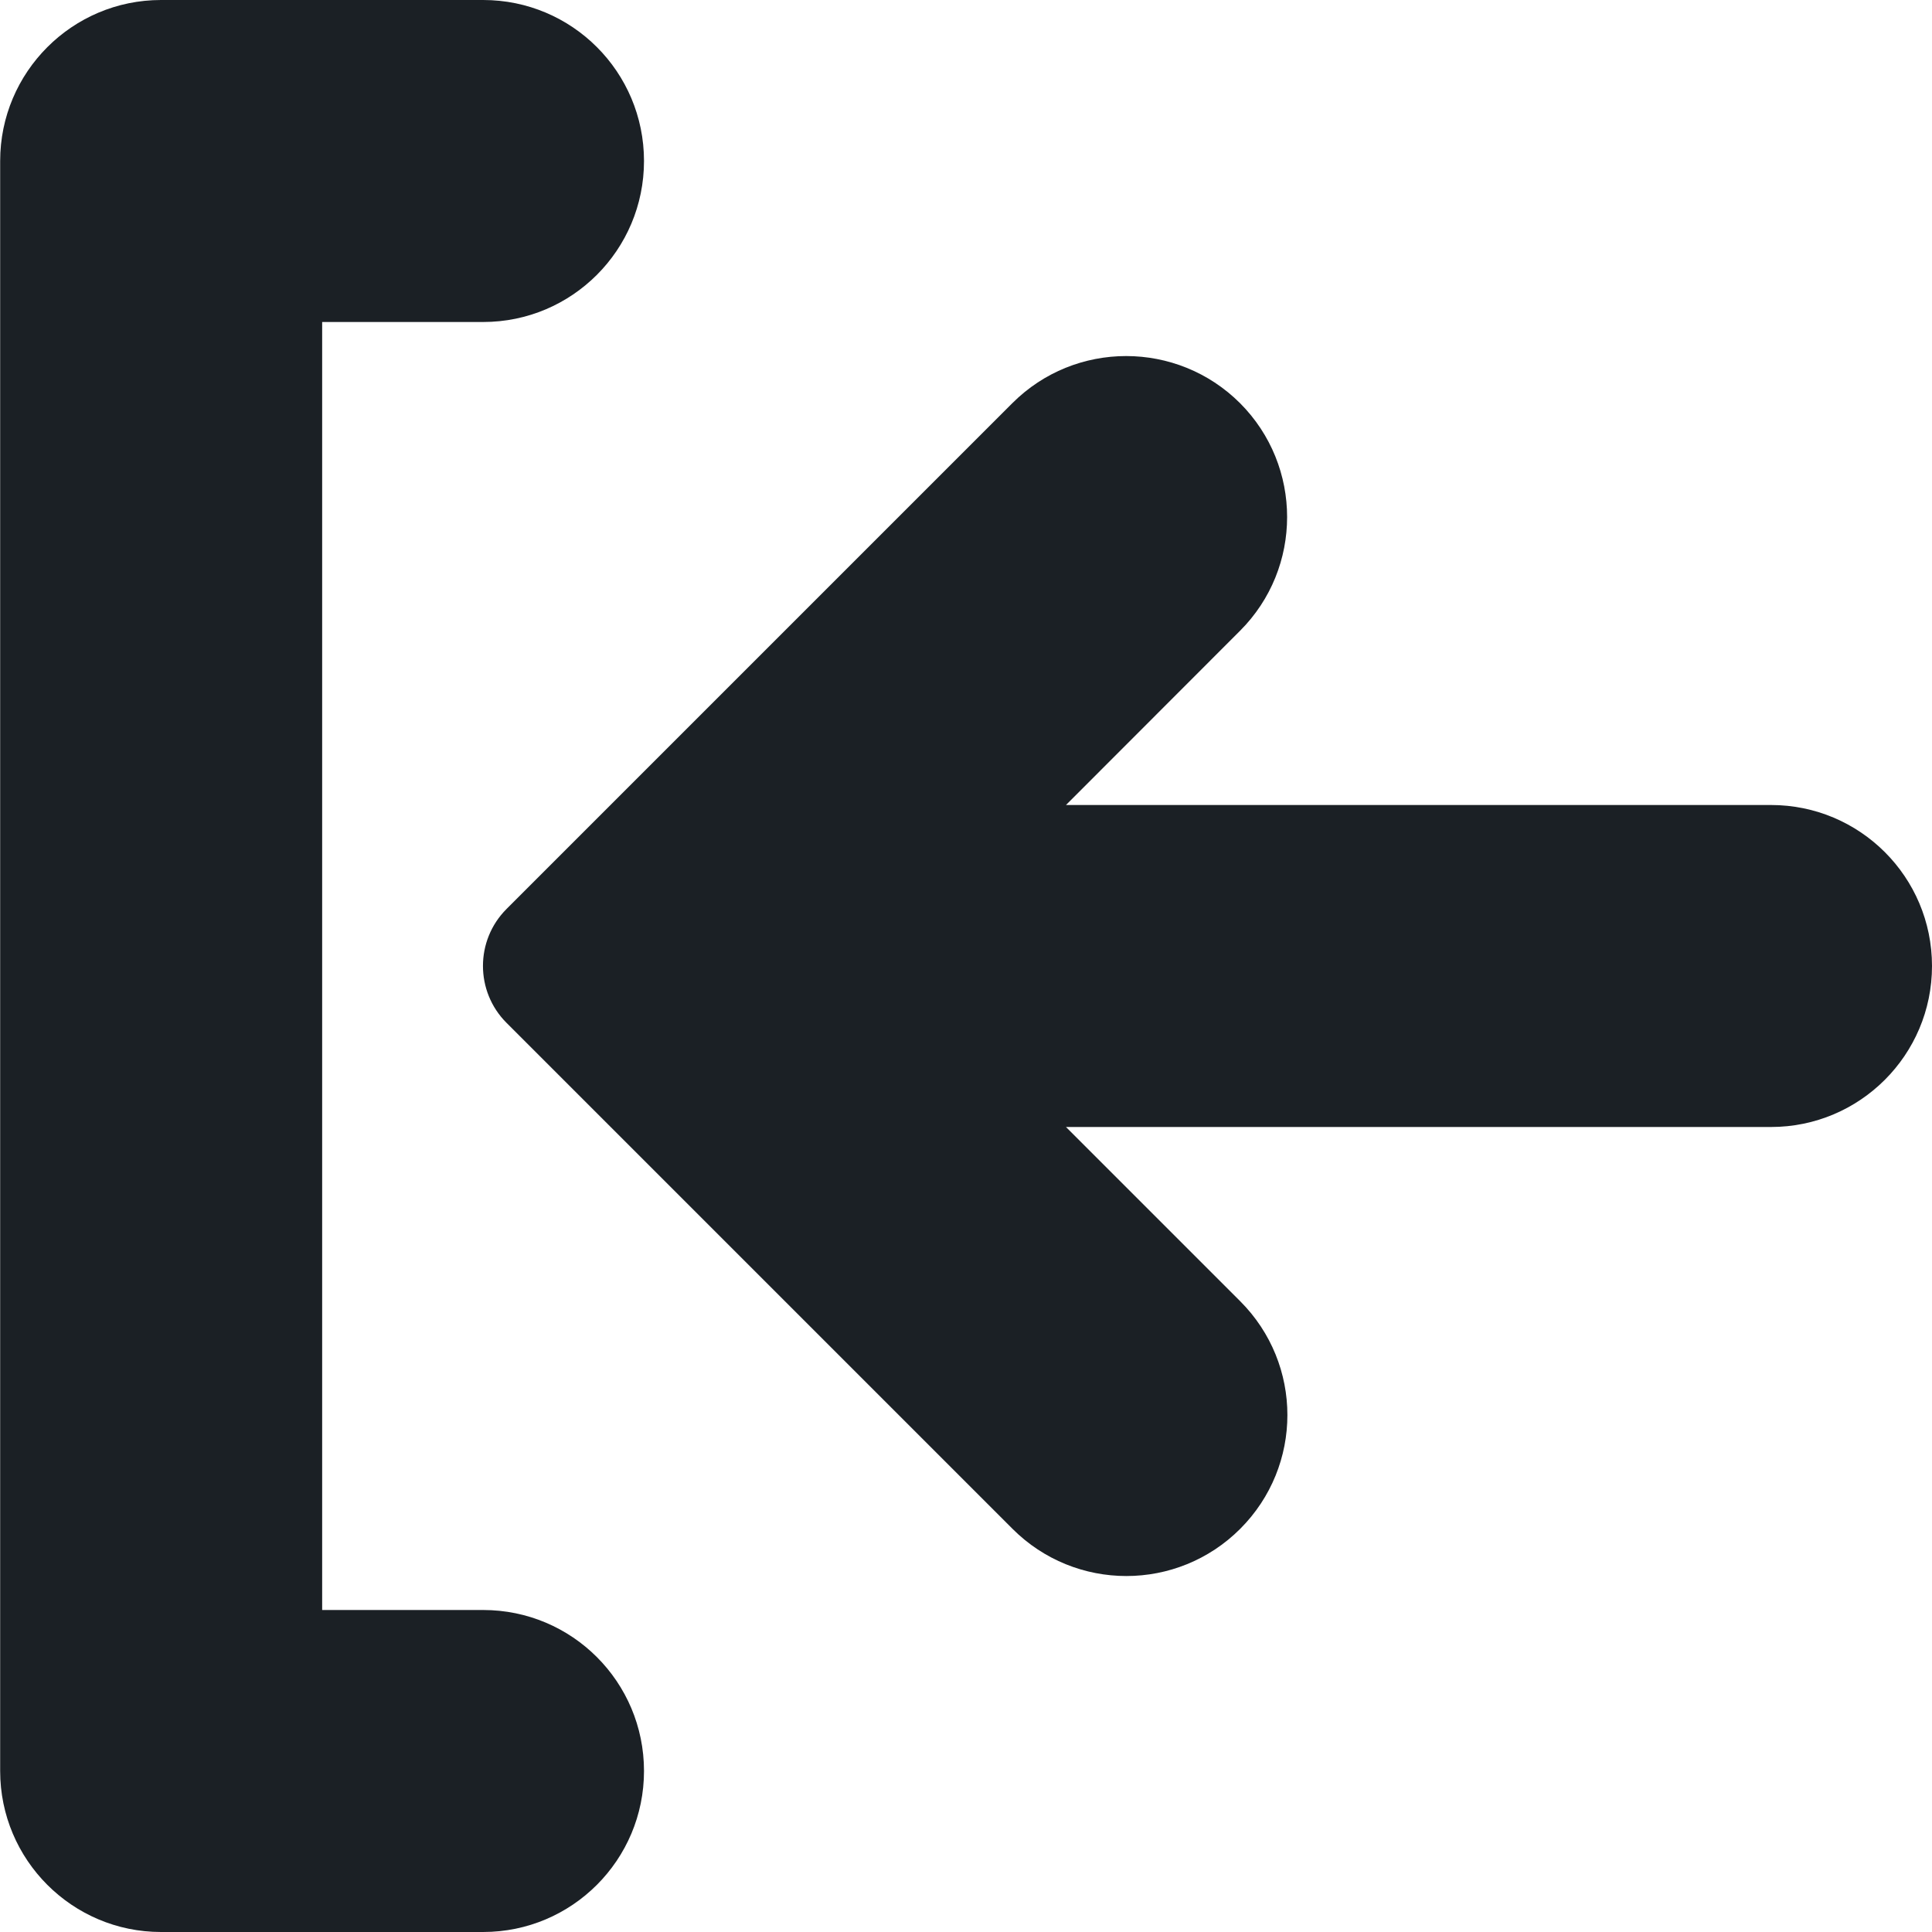<?xml version="1.0" encoding="UTF-8"?>
<svg width="12px" height="12px" viewBox="0 0 12 12" version="1.1" xmlns="http://www.w3.org/2000/svg" xmlns:xlink="http://www.w3.org/1999/xlink">
    <!-- Generator: Sketch 53.2 (72643) - https://sketchapp.com -->
    <title>icon-enter</title>
    <desc>Created with Sketch.</desc>
    <defs>
        <path d="M3.146,5.646 L6.288,2.504 C6.678,2.114 7.311,2.114 7.702,2.504 C8.092,2.895 8.092,3.528 7.702,3.918 L6.621,5 L11,5 C11.552,5 12,5.447 12,6 C12,6.552 11.552,7 11,7 L6.621,7 L7.703,8.082 C8.094,8.473 8.094,9.105 7.703,9.496 C7.508,9.691 7.252,9.789 6.996,9.789 C6.74,9.789 6.484,9.691 6.289,9.496 L3.146,6.353 C2.951,6.158 2.951,5.841 3.146,5.646 Z M3.001,2 L2.001,2 L2.001,10 L3.001,10 C3.553,10 4,10.447 4,11 C4,11.552 3.553,12 3.001,12 L1,12 C0.449,12 0.001,11.552 0.001,11 L0.001,1 C0.001,0.448 0.449,0 1,0 L3.001,0 C3.553,0 4,0.447 4,1 C4,1.552 3.553,2 3.001,2 Z" id="path-1"></path>
    </defs>
    <g id="Symbols" stroke="none" stroke-width="1" fill="none" fill-rule="evenodd">
        <g id="Standard-/-Import">
            <mask id="mask-2" fill="white">
                <use xlink:href="#path-1"></use>
            </mask>
            <use id="icon-enter" fill="#1B2025" xlink:href="#path-1"></use>
        </g>
    </g>
</svg>